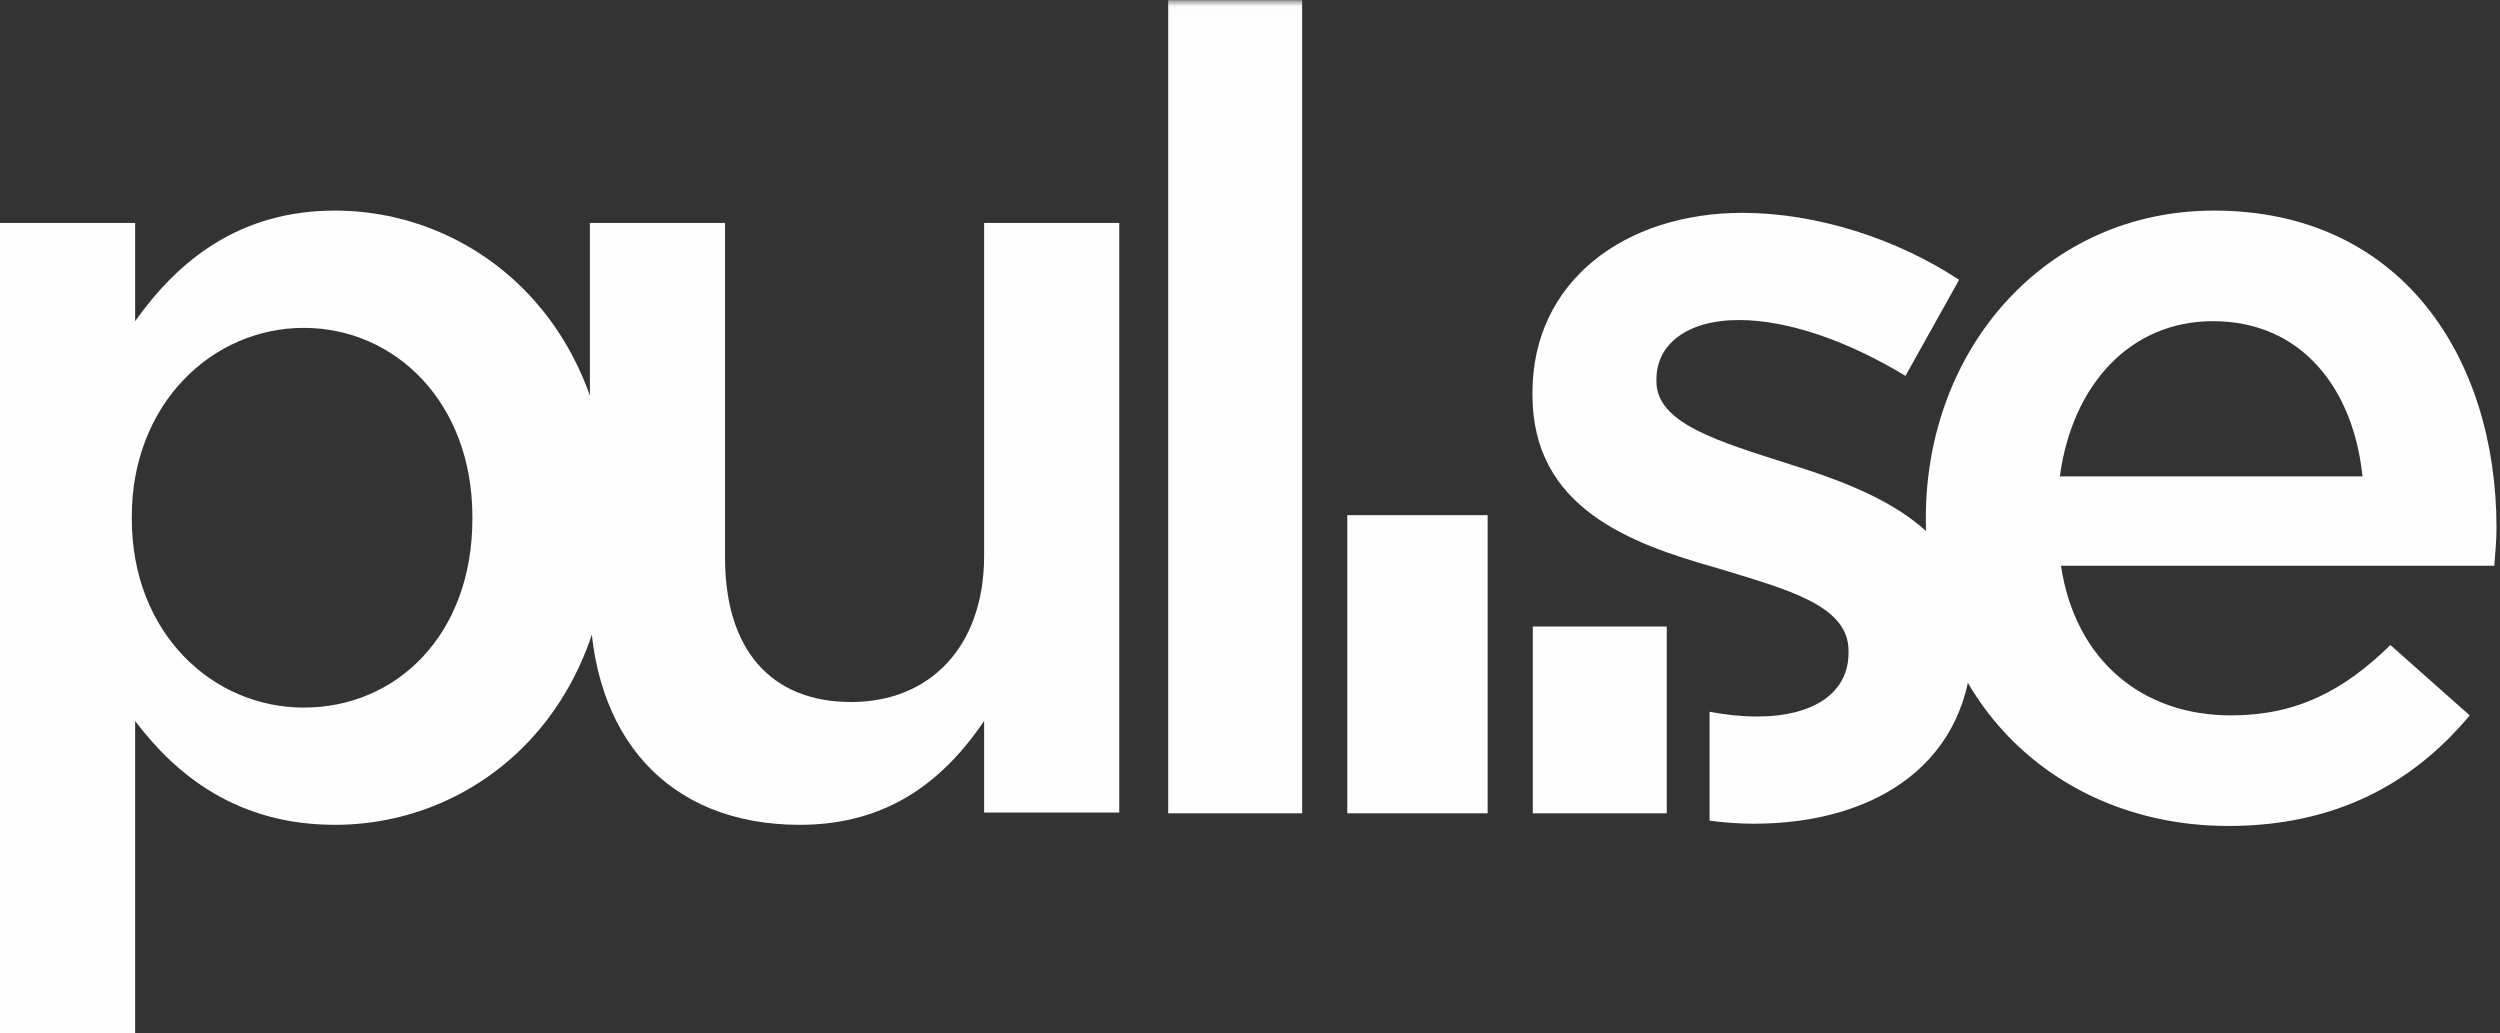 <?xml version="1.0" encoding="UTF-8" standalone="no"?>
<svg width="196px" height="81px" viewBox="0 0 196 81" version="1.1" xmlns="http://www.w3.org/2000/svg" xmlns:xlink="http://www.w3.org/1999/xlink" xmlns:sketch="http://www.bohemiancoding.com/sketch/ns">
    <rect x="0" y="0" width="196" height="81" fill="#333333" stroke="none"/>
    <!-- Generator: Sketch 3.0.4 (8054) - http://www.bohemiancoding.com/sketch -->
    <title>Slice 2</title>
    <desc>Created with Sketch.</desc>
    <defs>
        <path id="path-1" d="M0,0.013 L195.725,0.013 L195.725,81 L0,81 L0,0.013 Z"></path>
    </defs>
    <g id="Page-1" stroke="none" stroke-width="1" fill="none" fill-rule="evenodd" sketch:type="MSPage">
        <g id="Imported-Layers" sketch:type="MSLayerGroup">
            <path d="M37.035,40.678 L37.035,40.502 C37.035,31.573 30.994,25.706 23.814,25.706 C16.636,25.706 10.332,31.658 10.332,40.502 L10.332,40.678 C10.332,49.607 16.636,55.475 23.814,55.475 C31.082,55.475 37.035,49.782 37.035,40.678 L37.035,40.678 Z M0,17.476 L10.595,17.476 L10.595,25.18 C14.009,20.365 18.824,16.511 26.265,16.511 C37.209,16.511 47.805,25.18 47.805,40.502 L47.805,40.678 C47.805,56 37.298,64.666 26.265,64.666 C18.648,64.666 13.834,60.815 10.595,56.525 L10.595,81 L0,81 L0,17.476 Z" id="Fill-1" fill="#FEFEFE" sketch:type="MSShapeGroup"></path>
            <path d="M46.248,46.893 L46.248,17.476 L56.844,17.476 L56.844,43.741 C56.844,50.92 60.433,55.038 66.736,55.038 C72.865,55.038 77.156,50.746 77.156,43.566 L77.156,17.476 L87.749,17.476 L87.749,63.704 L77.156,63.704 L77.156,56.525 C74.179,60.903 69.889,64.666 62.709,64.666 C52.291,64.666 46.248,57.663 46.248,46.893" id="Fill-3" fill="#FEFEFE" sketch:type="MSShapeGroup"></path>
            <path d="M140.284,36.387 C134.854,34.637 129.865,33.235 129.865,29.908 L129.865,29.731 C129.865,27.02 132.229,25.091 136.344,25.091 C140.196,25.091 144.925,26.756 149.389,29.469 L153.593,21.94 C148.689,18.699 142.385,16.688 136.607,16.688 C127.412,16.688 120.146,22.028 120.146,30.783 L120.146,30.959 C120.146,39.803 127.763,42.605 134.594,44.528 C140.021,46.192 144.925,47.418 144.925,51.008 L144.925,51.184 C144.925,54.249 142.297,56.174 137.745,56.174 C136.546,56.174 135.301,56.048 134.03,55.802 L134.03,64.345 C135.193,64.484 136.349,64.58 137.481,64.58 C147.114,64.58 154.642,59.765 154.642,50.043 L154.642,49.87 C154.642,41.554 147.025,38.489 140.284,36.387" id="Fill-5" fill="#FEFEFE" sketch:type="MSShapeGroup"></path>
            <path d="M185.22,37.35 C184.521,30.521 180.492,25.18 173.489,25.18 C167.009,25.18 162.455,30.173 161.492,37.35 L185.22,37.35 Z M150.987,40.764 L150.987,40.588 C150.987,27.371 160.355,16.511 173.574,16.511 C188.284,16.511 195.725,28.071 195.725,41.377 C195.725,42.34 195.638,43.305 195.552,44.354 L161.58,44.354 C162.718,51.885 168.06,56.086 174.889,56.086 C180.056,56.086 183.731,54.161 187.409,50.571 L193.624,56.086 C189.247,61.34 183.207,64.755 174.712,64.755 C161.318,64.755 150.987,55.038 150.987,40.764 L150.987,40.764 Z" id="Fill-7" fill="#FEFEFE" sketch:type="MSShapeGroup"></path>
            <mask id="mask-2" sketch:name="Clip 10" fill="white">
                <use xlink:href="#path-1"></use>
            </mask>
            <g id="Clip-10"></g>
            <path d="M91.587,63.763 L102.088,63.763 L102.088,0.013 L91.587,0.013 L91.587,63.763 Z" id="Fill-9" fill="#FEFEFE" sketch:type="MSShapeGroup" mask="url(#mask-2)"></path>
            <path d="M105.629,63.763 L116.63,63.763 L116.63,40.388 L105.629,40.388 L105.629,63.763 Z" id="Fill-11" fill="#FEFEFE" sketch:type="MSShapeGroup" mask="url(#mask-2)"></path>
            <path d="M120.171,63.763 L130.673,63.763 L130.673,49.119 L120.171,49.119 L120.171,63.763 Z" id="Fill-12" fill="#FEFEFE" sketch:type="MSShapeGroup" mask="url(#mask-2)"></path>
        </g>
    </g>
</svg>